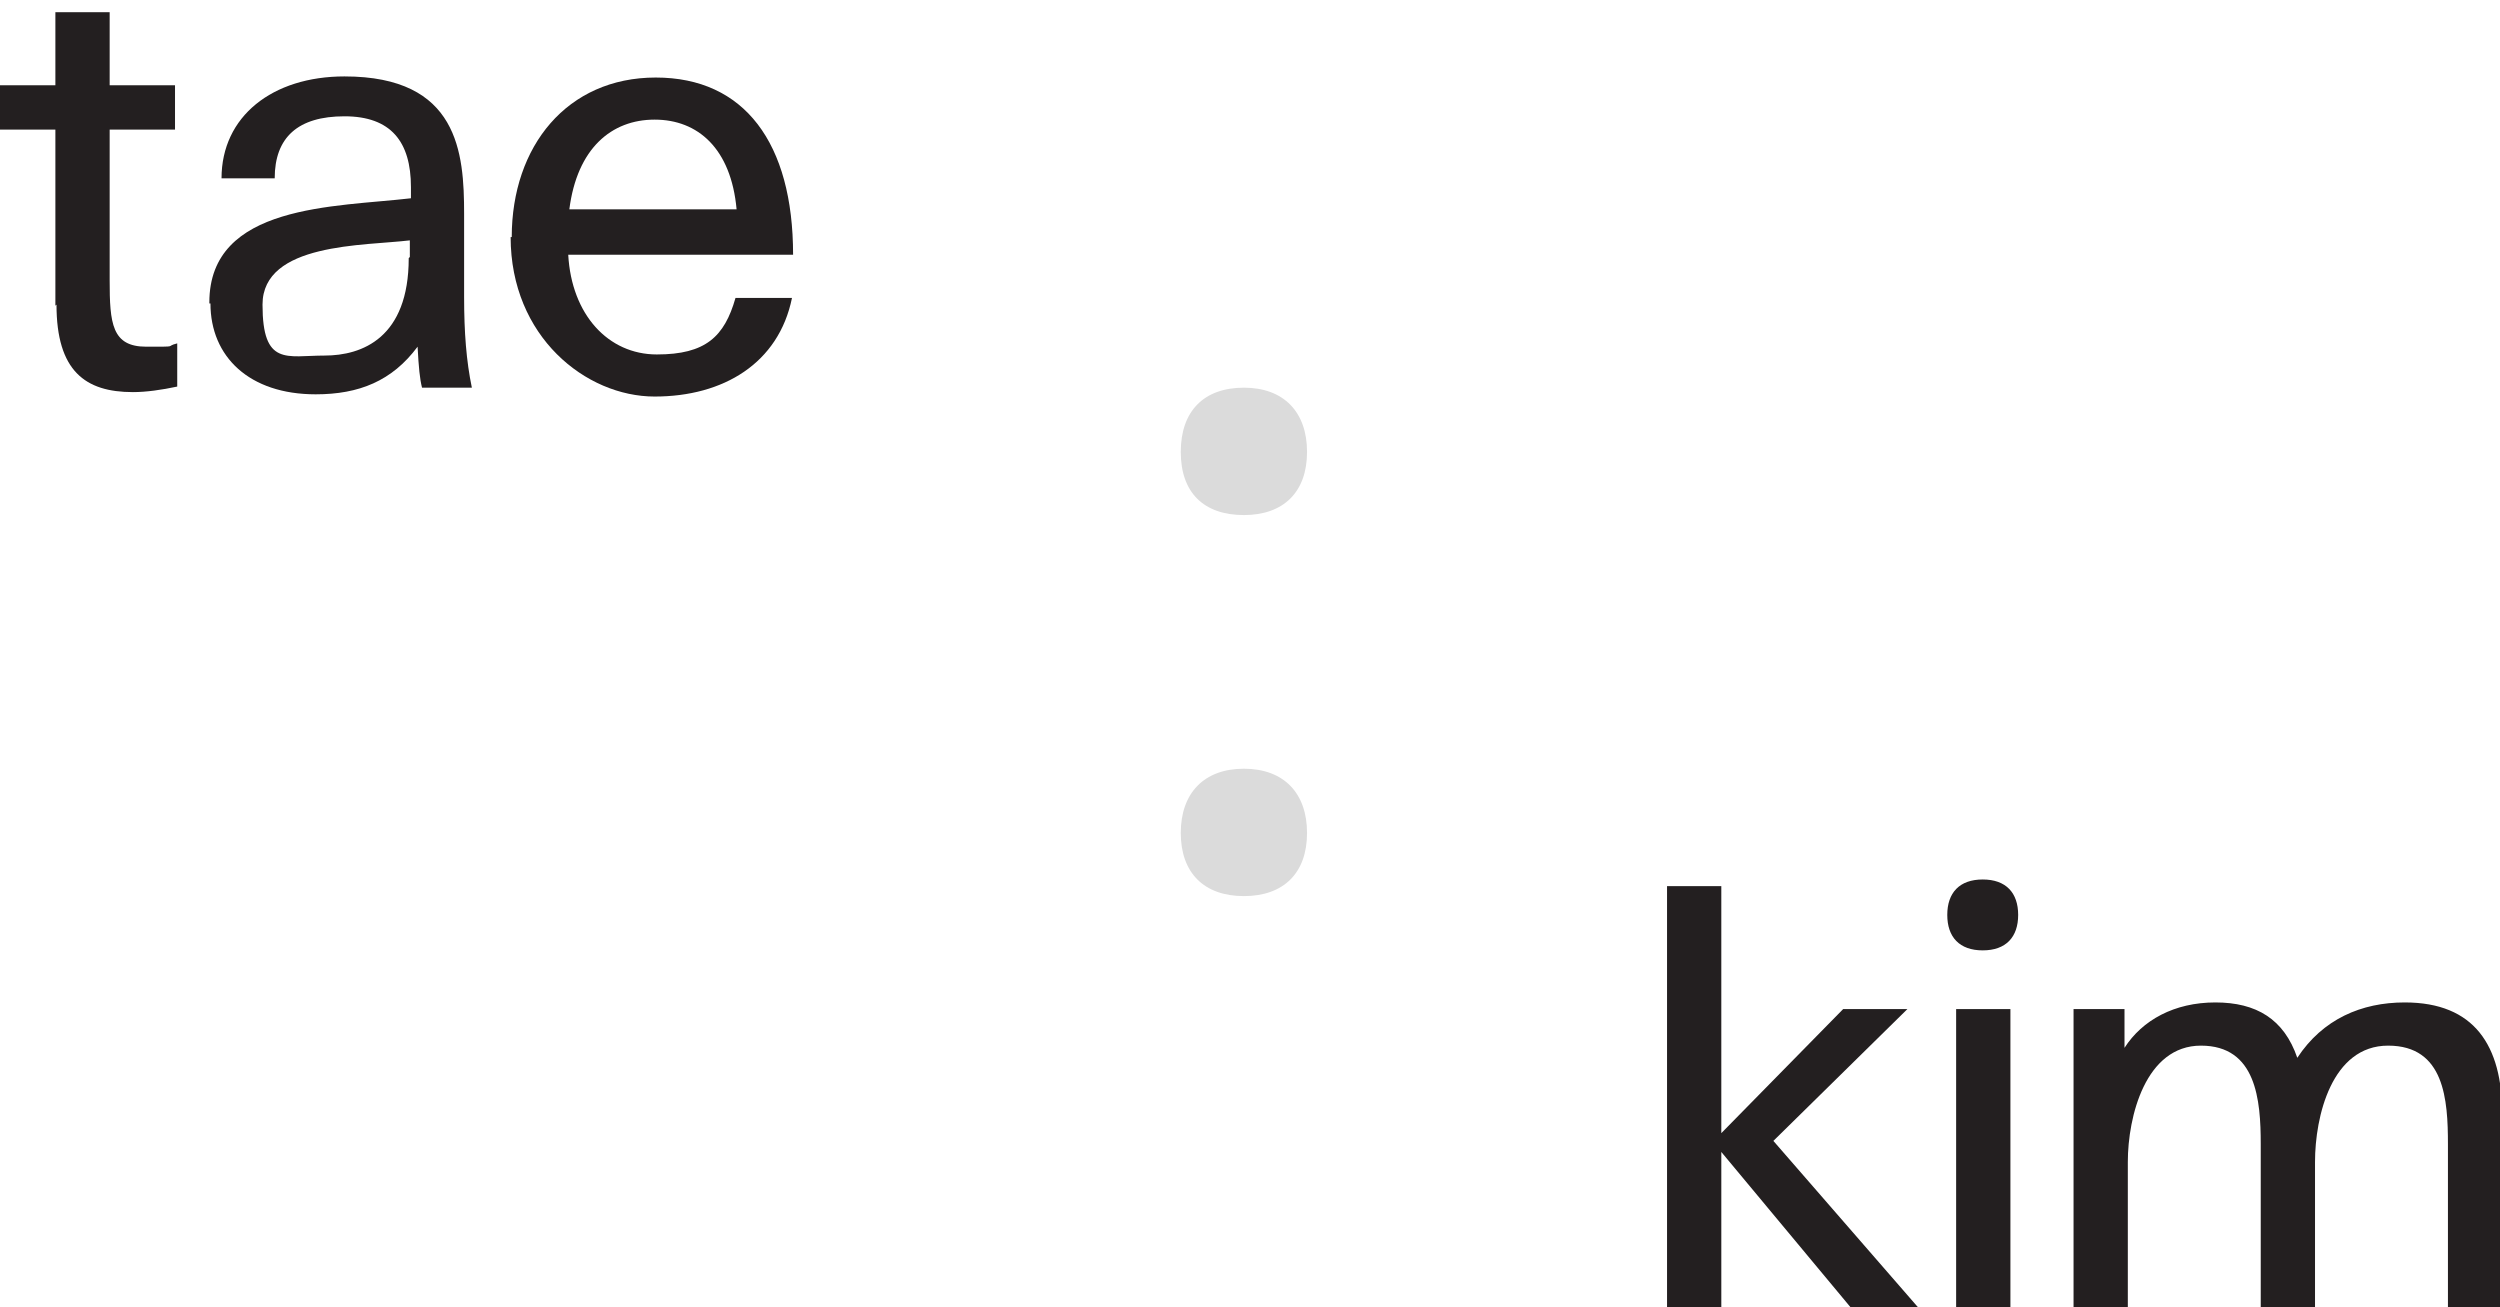 <?xml version="1.0" encoding="UTF-8"?>
<svg id="Layer_1" xmlns="http://www.w3.org/2000/svg" version="1.1" viewBox="0 0 225.7 118">
  <!-- Generator: Adobe Illustrator 29.3.1, SVG Export Plug-In . SVG Version: 2.1.0 Build 151)  -->
  <defs>
    <style>
      .st0 {
        fill: #231f20;
      }

      .st1 {
        fill: #dbdbdb;
      }
    </style>
  </defs>
  <g id="colon_gray">
    <path class="st1" d="M118,75.2c0,3.6-2.1,5.7-5.7,5.7s-5.7-2.1-5.7-5.7,2.1-5.8,5.7-5.8,5.7,2.2,5.7,5.8M118,40.8c0,3.6-2.1,5.7-5.7,5.7s-5.7-2-5.7-5.7,2.1-5.8,5.7-5.8,5.7,2.2,5.7,5.8"/>
  </g>
  <g id="kim">
    <path class="st0" d="M150.5,80h4.9v22.3l11-11.2h5.8l-12.1,11.9,13.3,15.3h-6.1l-11.9-14.3v14.3h-4.9v-38.4h0Z"/>
    <rect class="st0" x="176.6" y="91.1" width="4.9" height="27.3"/>
    <path class="st0" d="M187.3,91.1h4.5v3.5c1.6-2.5,4.5-4.1,8.2-4.1s6.2,1.5,7.4,5c2.3-3.5,5.8-5,9.7-5,6.3,0,8.8,3.9,8.8,10.1v17.8h-4.9v-15.1c0-4-.3-8.9-5.4-8.9s-6.6,6.4-6.6,10.5v13.5h-4.9v-15.1c0-4-.4-8.9-5.4-8.9s-6.6,6.4-6.6,10.5v13.5h-4.9v-27.3h0Z"/>
    <path class="st0" d="M182.2,82.6c0,2-1.1,3.2-3.2,3.2s-3.2-1.2-3.2-3.2,1.1-3.2,3.2-3.2,3.2,1.2,3.2,3.2"/>
  </g>
  <g id="tae">
    <path class="st0" d="M5,27.6v-15.9H0v-4h5V1.1h4.9v6.6h5.9v4h-5.9v13.6c0,3.9.2,6,3.3,6s1.6,0,2.8-.3v3.9c-1.4.3-2.8.5-4,.5-4.3,0-6.9-1.9-6.9-7.9h0Z"/>
    <path class="st0" d="M18.9,27.3c0-8.9,11.4-8.6,18.2-9.4v-1c0-4.1-1.8-6.4-6-6.4s-6.3,1.9-6.3,5.6h-4.8c0-5.6,4.6-9.2,11.1-9.2,10.3,0,10.8,6.9,10.8,12.4v7.5c0,3.2.2,5.8.7,8.2h-4.5c-.2-.8-.3-1.8-.4-3.7-2.3,3.1-5.3,4.3-9.2,4.3-6,0-9.5-3.4-9.5-8.2h-.1ZM37,23.2v-1.5c-4.1.5-13.3.2-13.3,5.8s2.2,4.6,5.6,4.6,7.6-1.6,7.6-8.8h0Z"/>
    <path class="st0" d="M46.2,21.4c0-8.2,5-14.4,13-14.4s12.4,5.9,12.4,16h-20.3c.3,5.4,3.6,9,8,9s6.1-1.6,7.1-5.1h5.1c-1.2,5.9-6.2,8.9-12.4,8.9s-13-5.4-13-14.4h.1ZM66.5,18.9c-.5-5.5-3.5-8.1-7.4-8.1s-7,2.6-7.7,8.1h15.1Z"/>
  </g>
</svg>